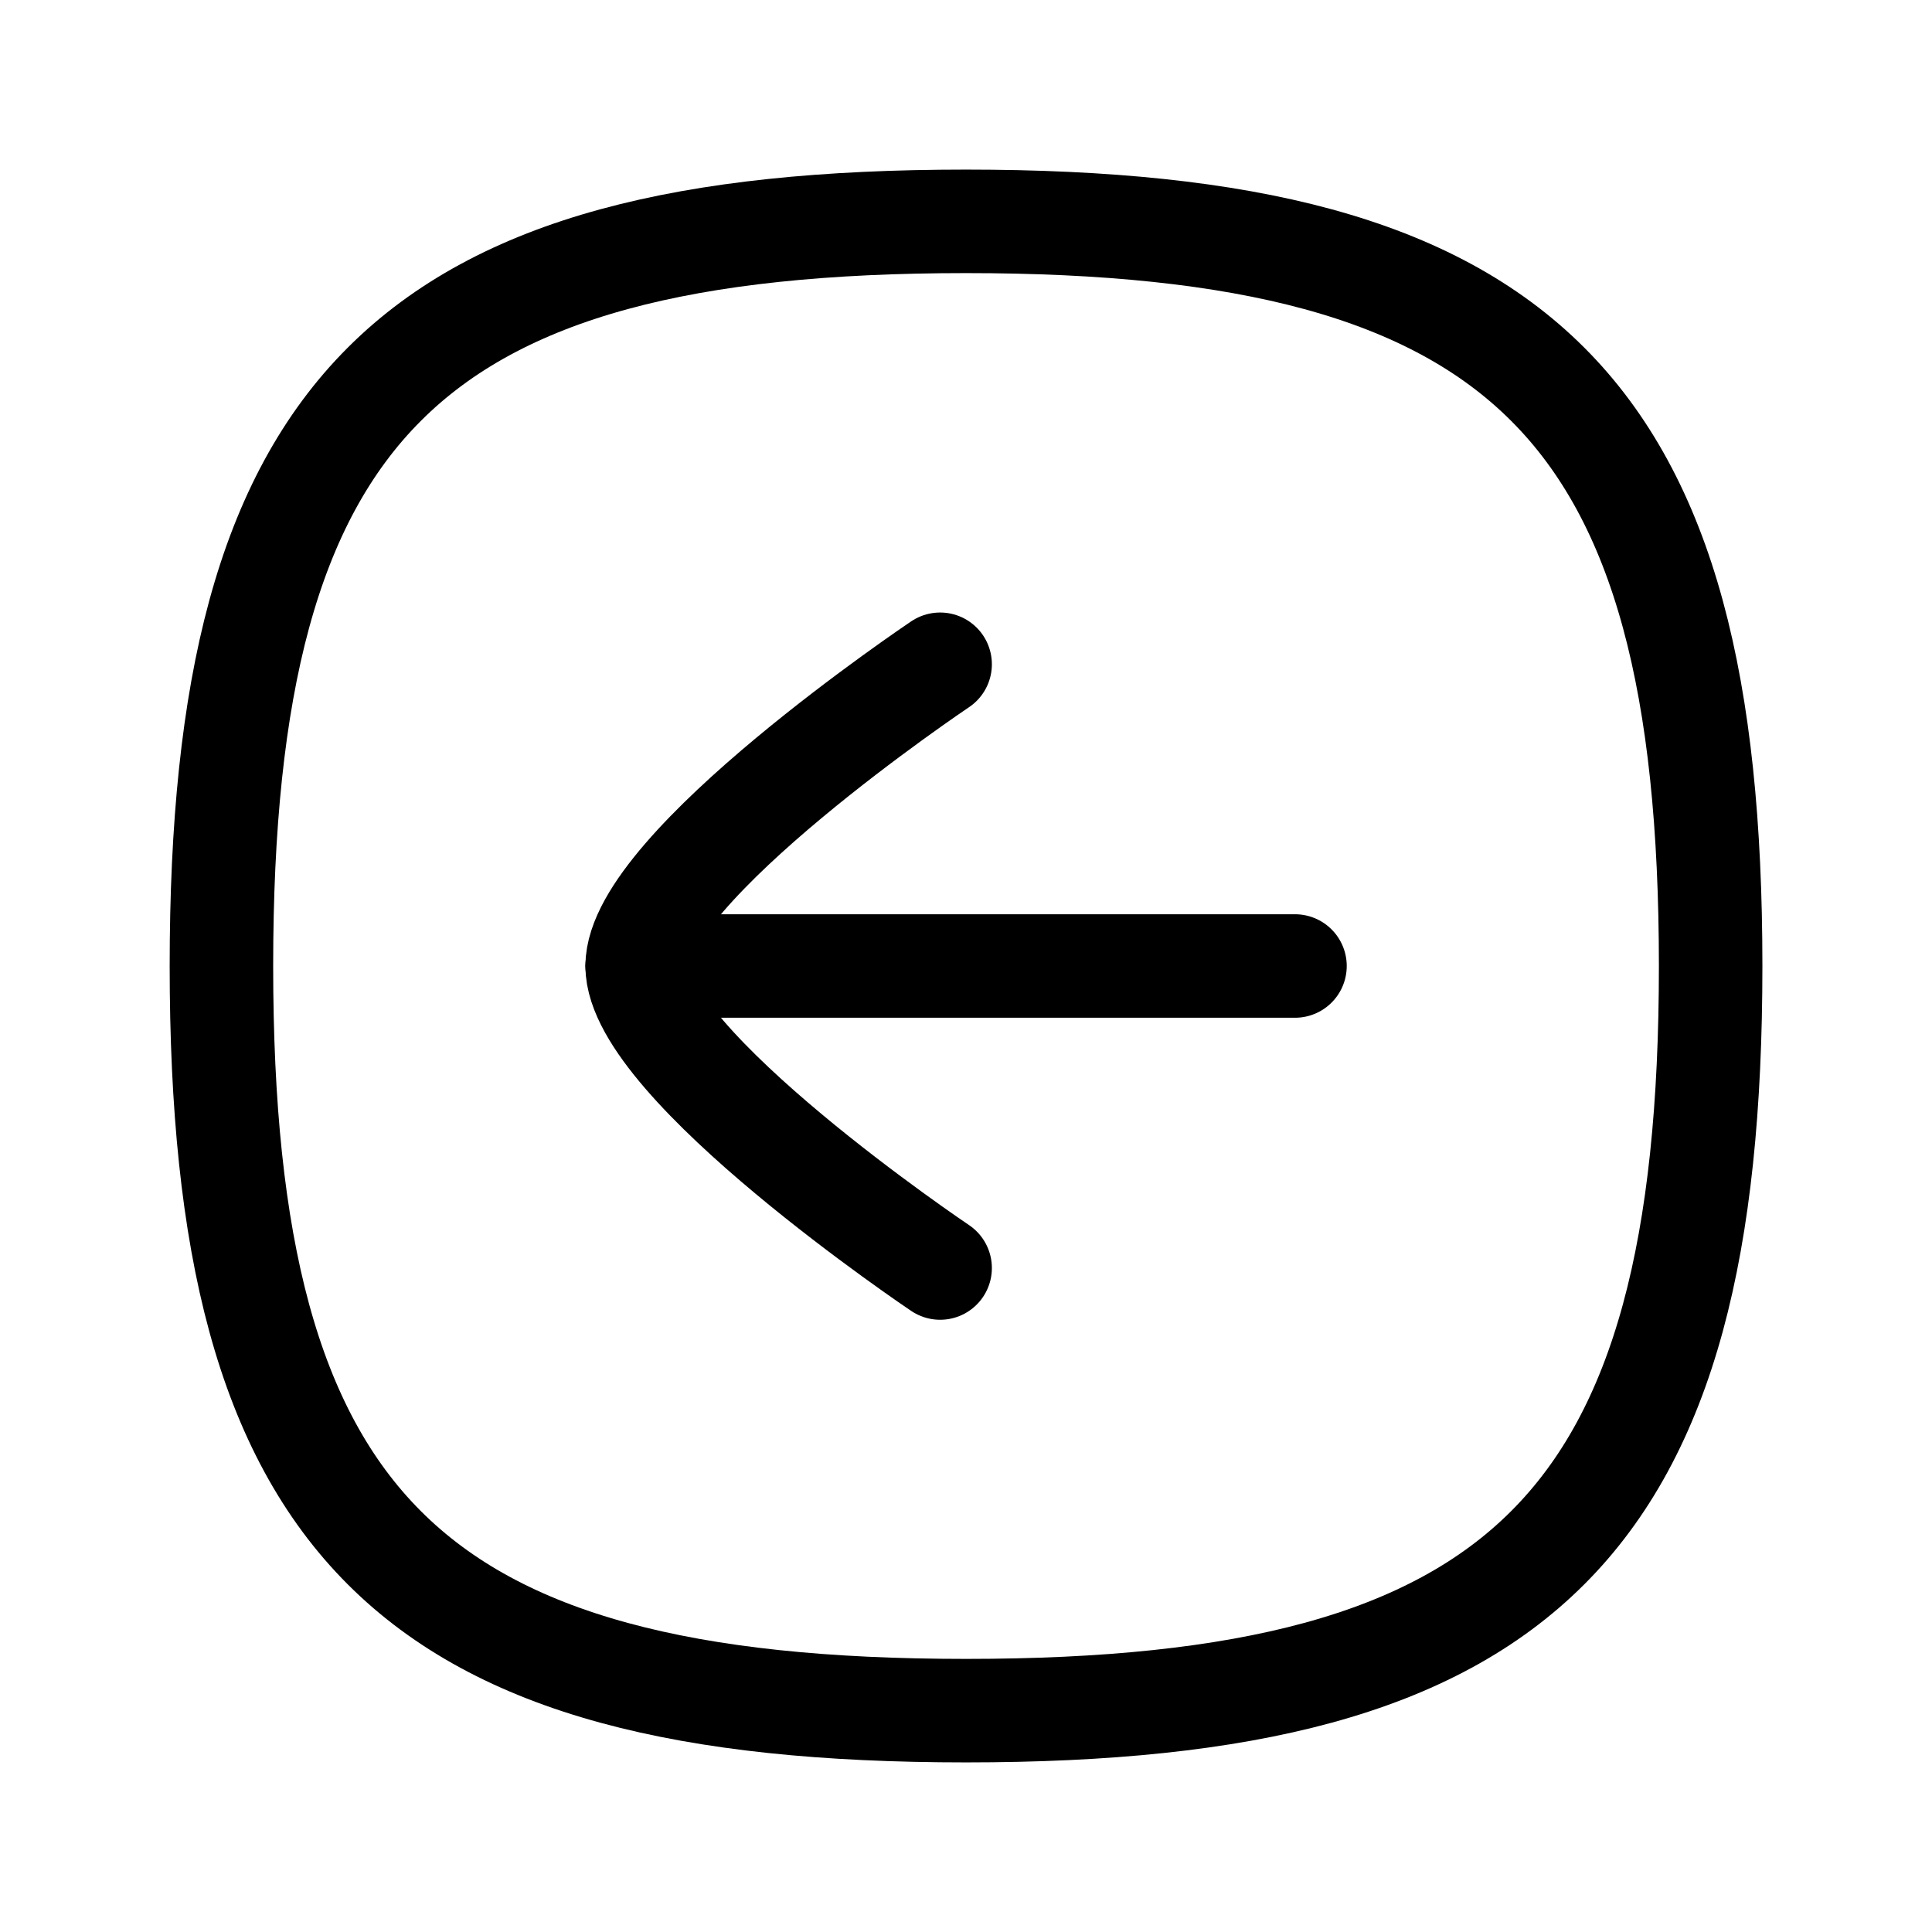 <svg width="28" height="28" viewBox="0 0 28 28" fill="none" xmlns="http://www.w3.org/2000/svg">
<path d="M9.234 14H18.768" stroke="black" stroke-width="1.5" stroke-linecap="round" stroke-linejoin="round"/>
<path d="M13.625 18.377C13.625 18.377 9.234 15.428 9.234 14C9.234 12.572 13.625 9.627 13.625 9.627" stroke="black" stroke-width="1.5" stroke-linecap="round" stroke-linejoin="round"/>
<path fill-rule="evenodd" clip-rule="evenodd" d="M14 3.208C5.907 3.208 3.209 5.907 3.209 14C3.209 22.093 5.907 24.792 14 24.792C22.093 24.792 24.792 22.093 24.792 14C24.792 5.907 22.093 3.208 14 3.208Z" stroke="black" stroke-width="1.5" stroke-linecap="round" stroke-linejoin="round"/>
</svg>
